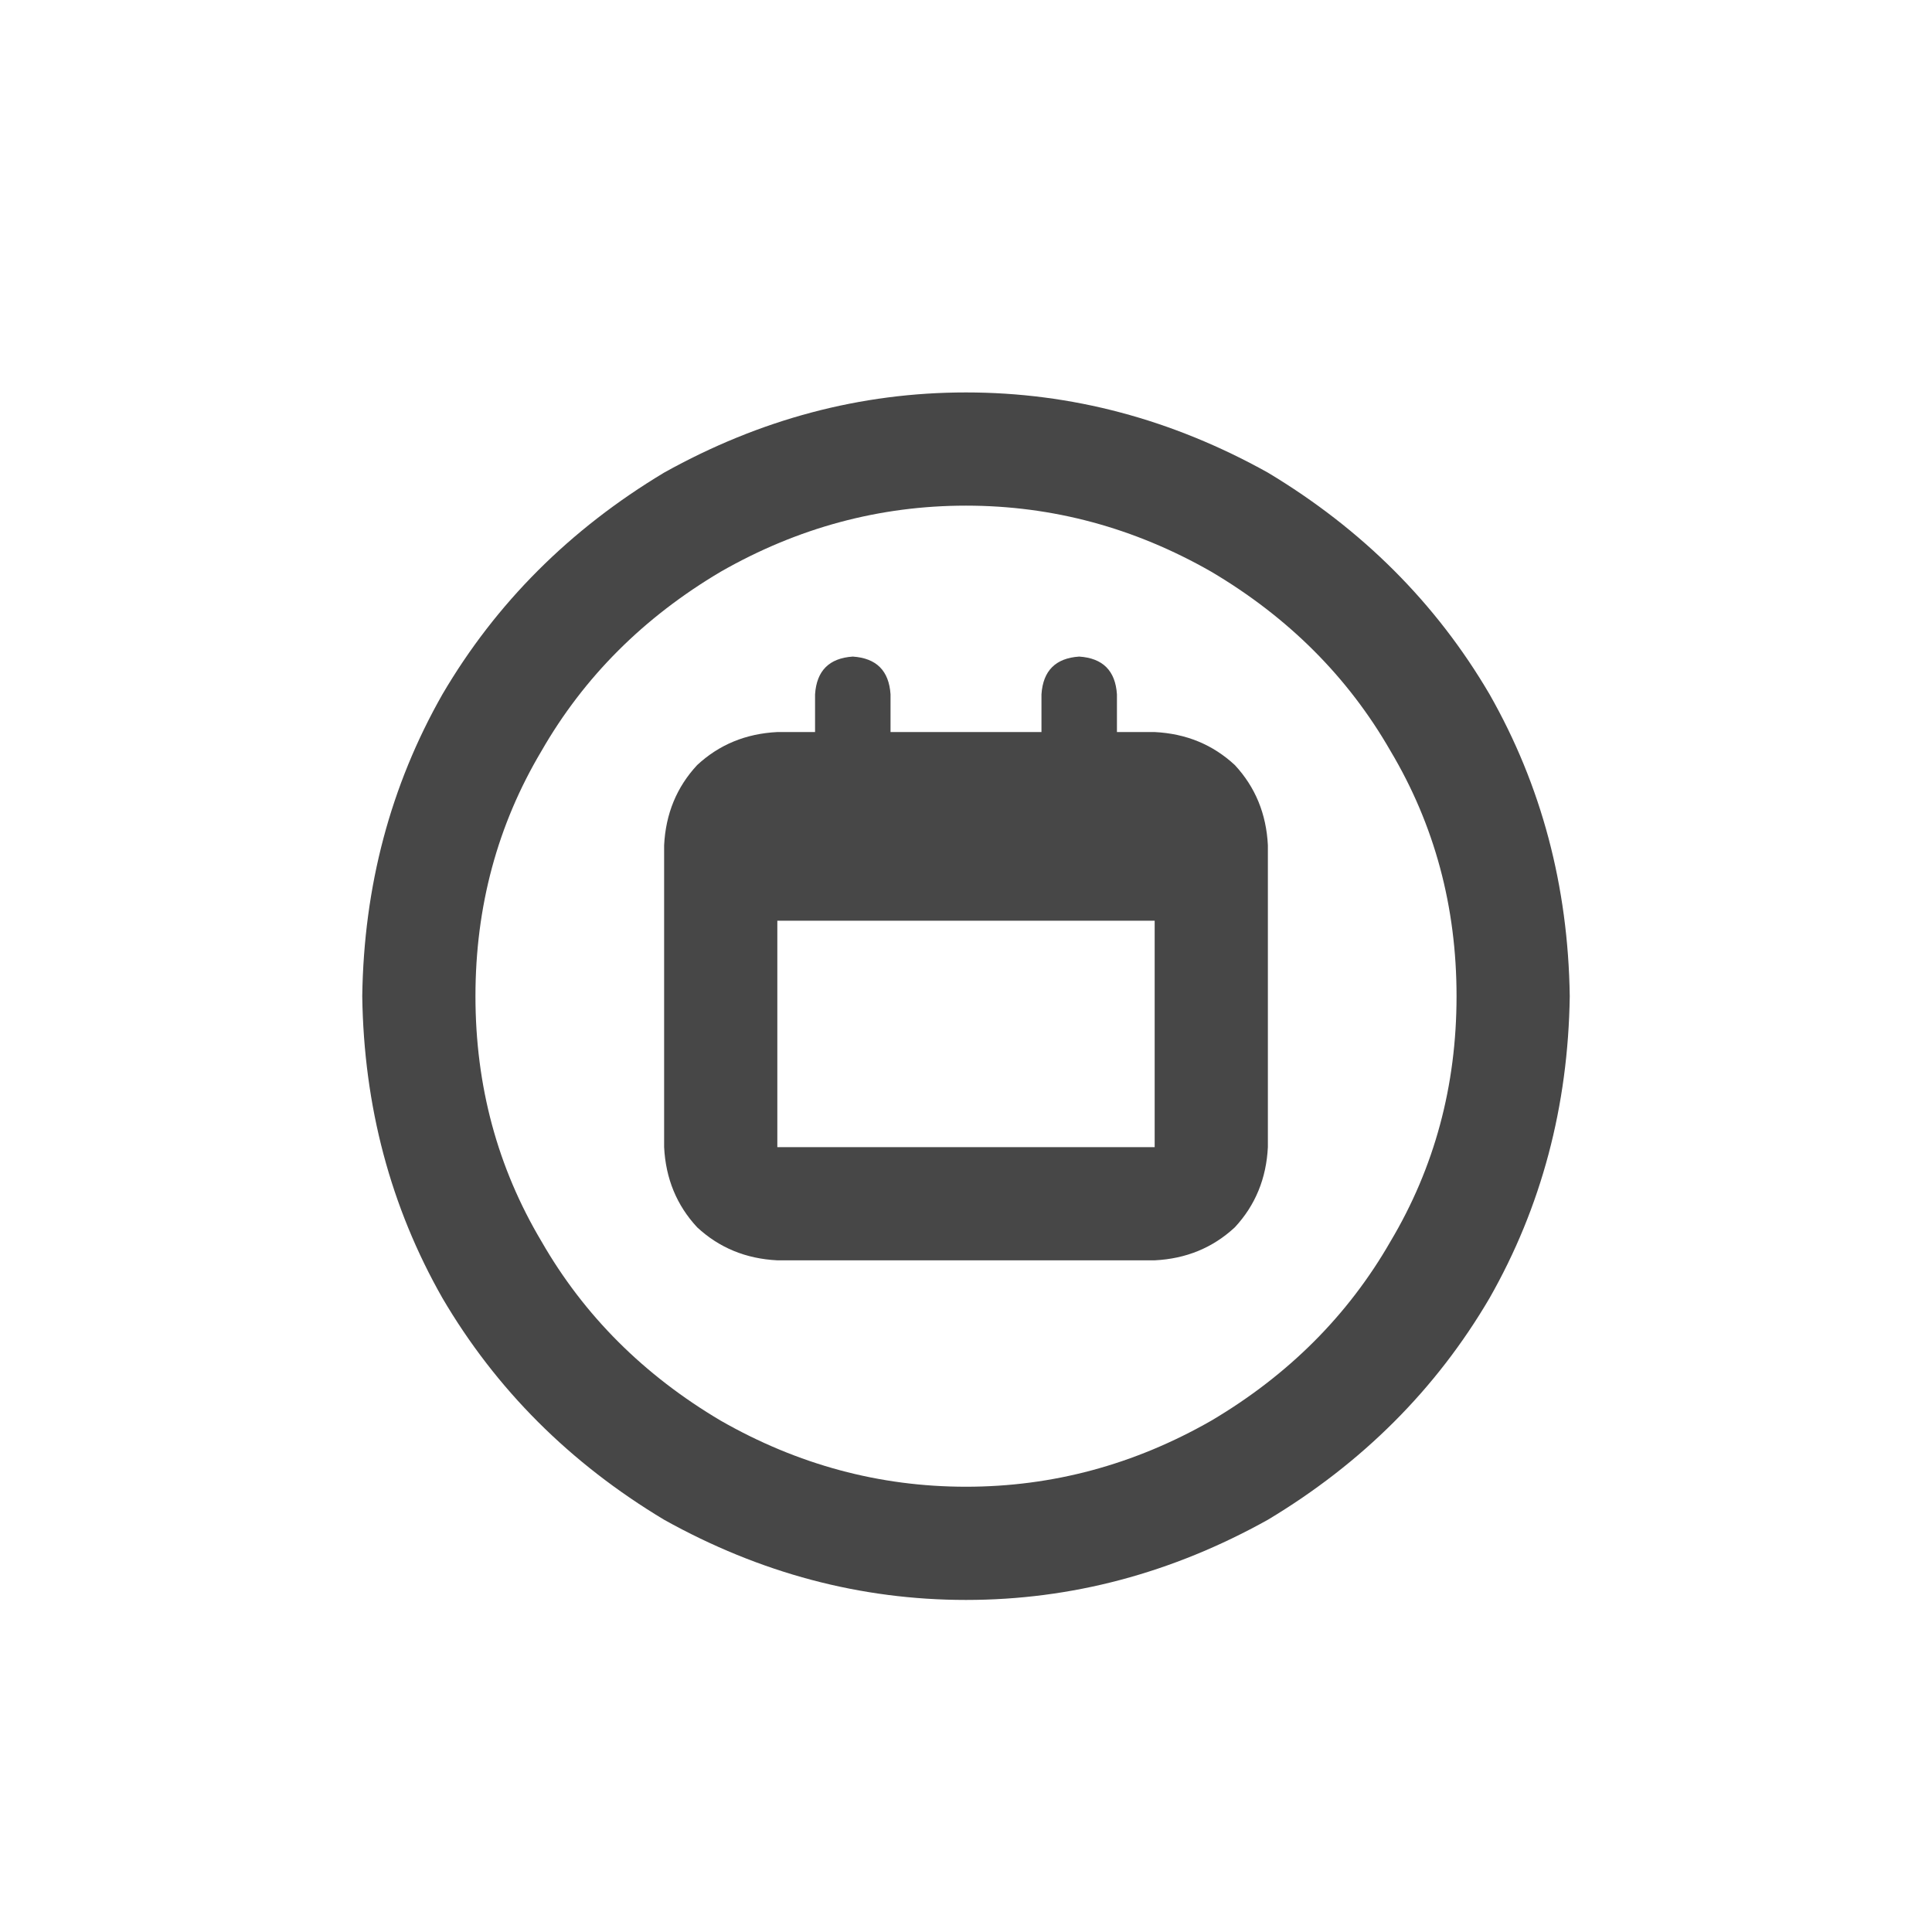 <svg width="32" height="32" viewBox="0 0 32 32" fill="none" xmlns="http://www.w3.org/2000/svg">
<g id="standalone / md / circle-calendar-md / bold">
<path id="icon" d="M24.125 16.5C24.125 15.016 23.76 13.662 23.031 12.438C22.328 11.213 21.338 10.224 20.062 9.469C18.787 8.74 17.432 8.375 16 8.375C14.568 8.375 13.213 8.74 11.938 9.469C10.662 10.224 9.672 11.213 8.969 12.438C8.24 13.662 7.875 15.016 7.875 16.5C7.875 17.984 8.24 19.338 8.969 20.562C9.672 21.787 10.662 22.776 11.938 23.531C13.213 24.26 14.568 24.625 16 24.625C17.432 24.625 18.787 24.26 20.062 23.531C21.338 22.776 22.328 21.787 23.031 20.562C23.76 19.338 24.125 17.984 24.125 16.5ZM6 16.5C6.026 14.677 6.469 13.01 7.328 11.5C8.214 9.99 9.438 8.766 11 7.828C12.588 6.943 14.255 6.5 16 6.5C17.745 6.5 19.412 6.943 21 7.828C22.562 8.766 23.787 9.99 24.672 11.5C25.531 13.01 25.974 14.677 26 16.5C25.974 18.323 25.531 19.99 24.672 21.5C23.787 23.01 22.562 24.234 21 25.172C19.412 26.057 17.745 26.5 16 26.5C14.255 26.5 12.588 26.057 11 25.172C9.438 24.234 8.214 23.01 7.328 21.5C6.469 19.99 6.026 18.323 6 16.5ZM14.125 10.875C14.516 10.901 14.724 11.109 14.75 11.5V12.125H17.25V11.5C17.276 11.109 17.484 10.901 17.875 10.875C18.266 10.901 18.474 11.109 18.5 11.5V12.125H19.125C19.646 12.151 20.088 12.333 20.453 12.672C20.792 13.037 20.974 13.479 21 14V15.25V19C20.974 19.521 20.792 19.963 20.453 20.328C20.088 20.667 19.646 20.849 19.125 20.875H12.875C12.354 20.849 11.912 20.667 11.547 20.328C11.208 19.963 11.026 19.521 11 19V15.25V14C11.026 13.479 11.208 13.037 11.547 12.672C11.912 12.333 12.354 12.151 12.875 12.125H13.5V11.5C13.526 11.109 13.734 10.901 14.125 10.875ZM12.875 19H19.125V15.25H12.875V19Z" fill="black" fill-opacity="0.72"/>
</g>
</svg>
